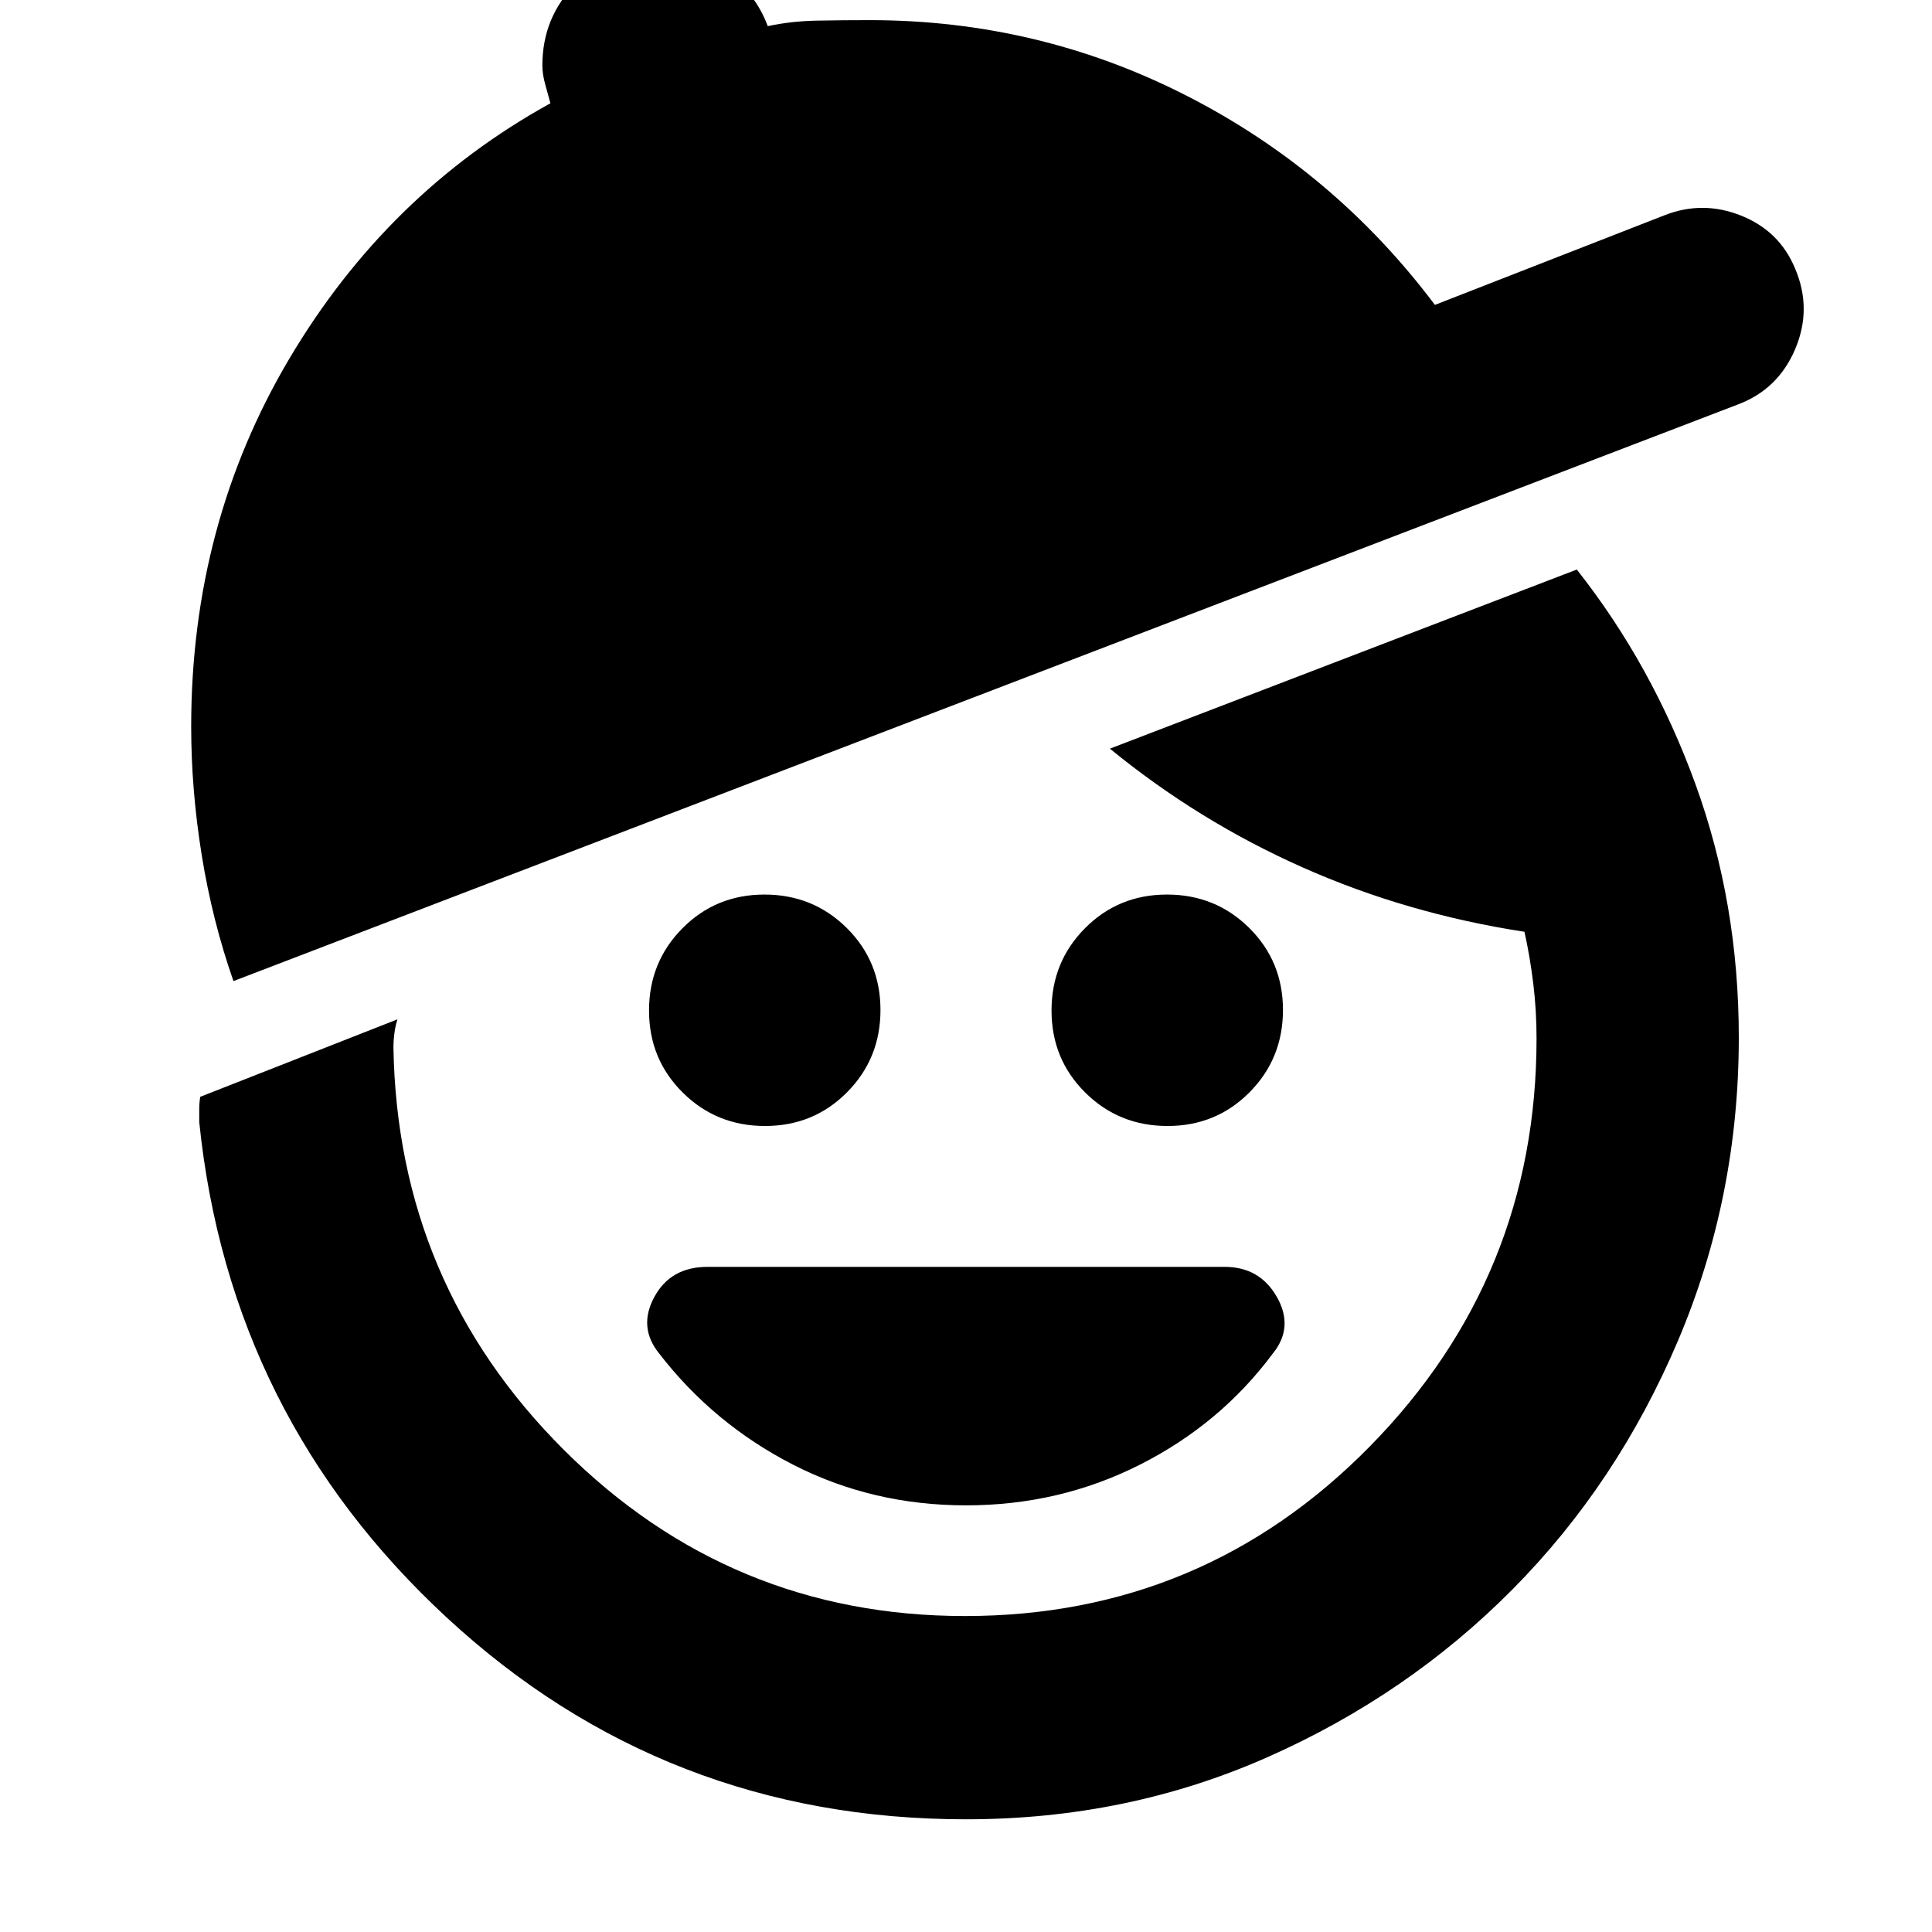 <svg xmlns="http://www.w3.org/2000/svg" height="24" viewBox="0 -960 960 960" width="24"><path d="M480-212q-46.5 0-86-20.25t-66.5-55.25q-10.5-13-2.39-28t26.39-15h257q17.5 0 26 15t-2 28q-26 35-66 55.25T480-212Zm-99.86-188.5q-24.14 0-40.89-16.61t-16.75-40.75q0-24.14 16.61-40.89t40.75-16.75q24.14 0 40.89 16.61t16.75 40.75q0 24.14-16.61 40.89t-40.75 16.75Zm200 0q-24.14 0-40.89-16.61t-16.75-40.75q0-24.14 16.61-40.89t40.75-16.75q24.14 0 40.89 16.61t16.75 40.75q0 24.14-16.61 40.89t-40.75 16.75ZM480-56q-149.5 0-257.75-100T99-402.5v-6.5q0-3 .5-6l98-38.5q-1 3-1.5 6.75t-.5 7.25q2 117.5 84.75 200T479.5-157q118.26 0 201.13-84.25Q763.5-325.5 763.5-444q0-13.87-1.61-27.12-1.6-13.25-4.39-25.88-58.5-9-110.25-32t-95.75-59l232-89q37.5 47.5 59 106.75T864-444.5q0 79.5-30.19 150.62-30.19 71.13-82.27 123.65-52.08 52.53-121.77 83.38Q560.08-56 480-56ZM116-472.5q-10.5-30-15.75-62.5T95-599q0-100.5 48.75-182.75T273.5-908.68q-1-3.82-2.5-9.07t-1.5-9.75q0-24 16.75-40.75T327-985q18.5 0 33.42 10.71 14.91 10.72 21.08 27.29 11.5-2.5 24.42-2.75Q418.83-950 432-950q84 0 157.5 37.5t123.5 104L827-853q19-7.5 38.14.13 19.13 7.64 26.86 26.37 8.5 20 0 40T863.5-759L116-472.5Z"/></svg>
